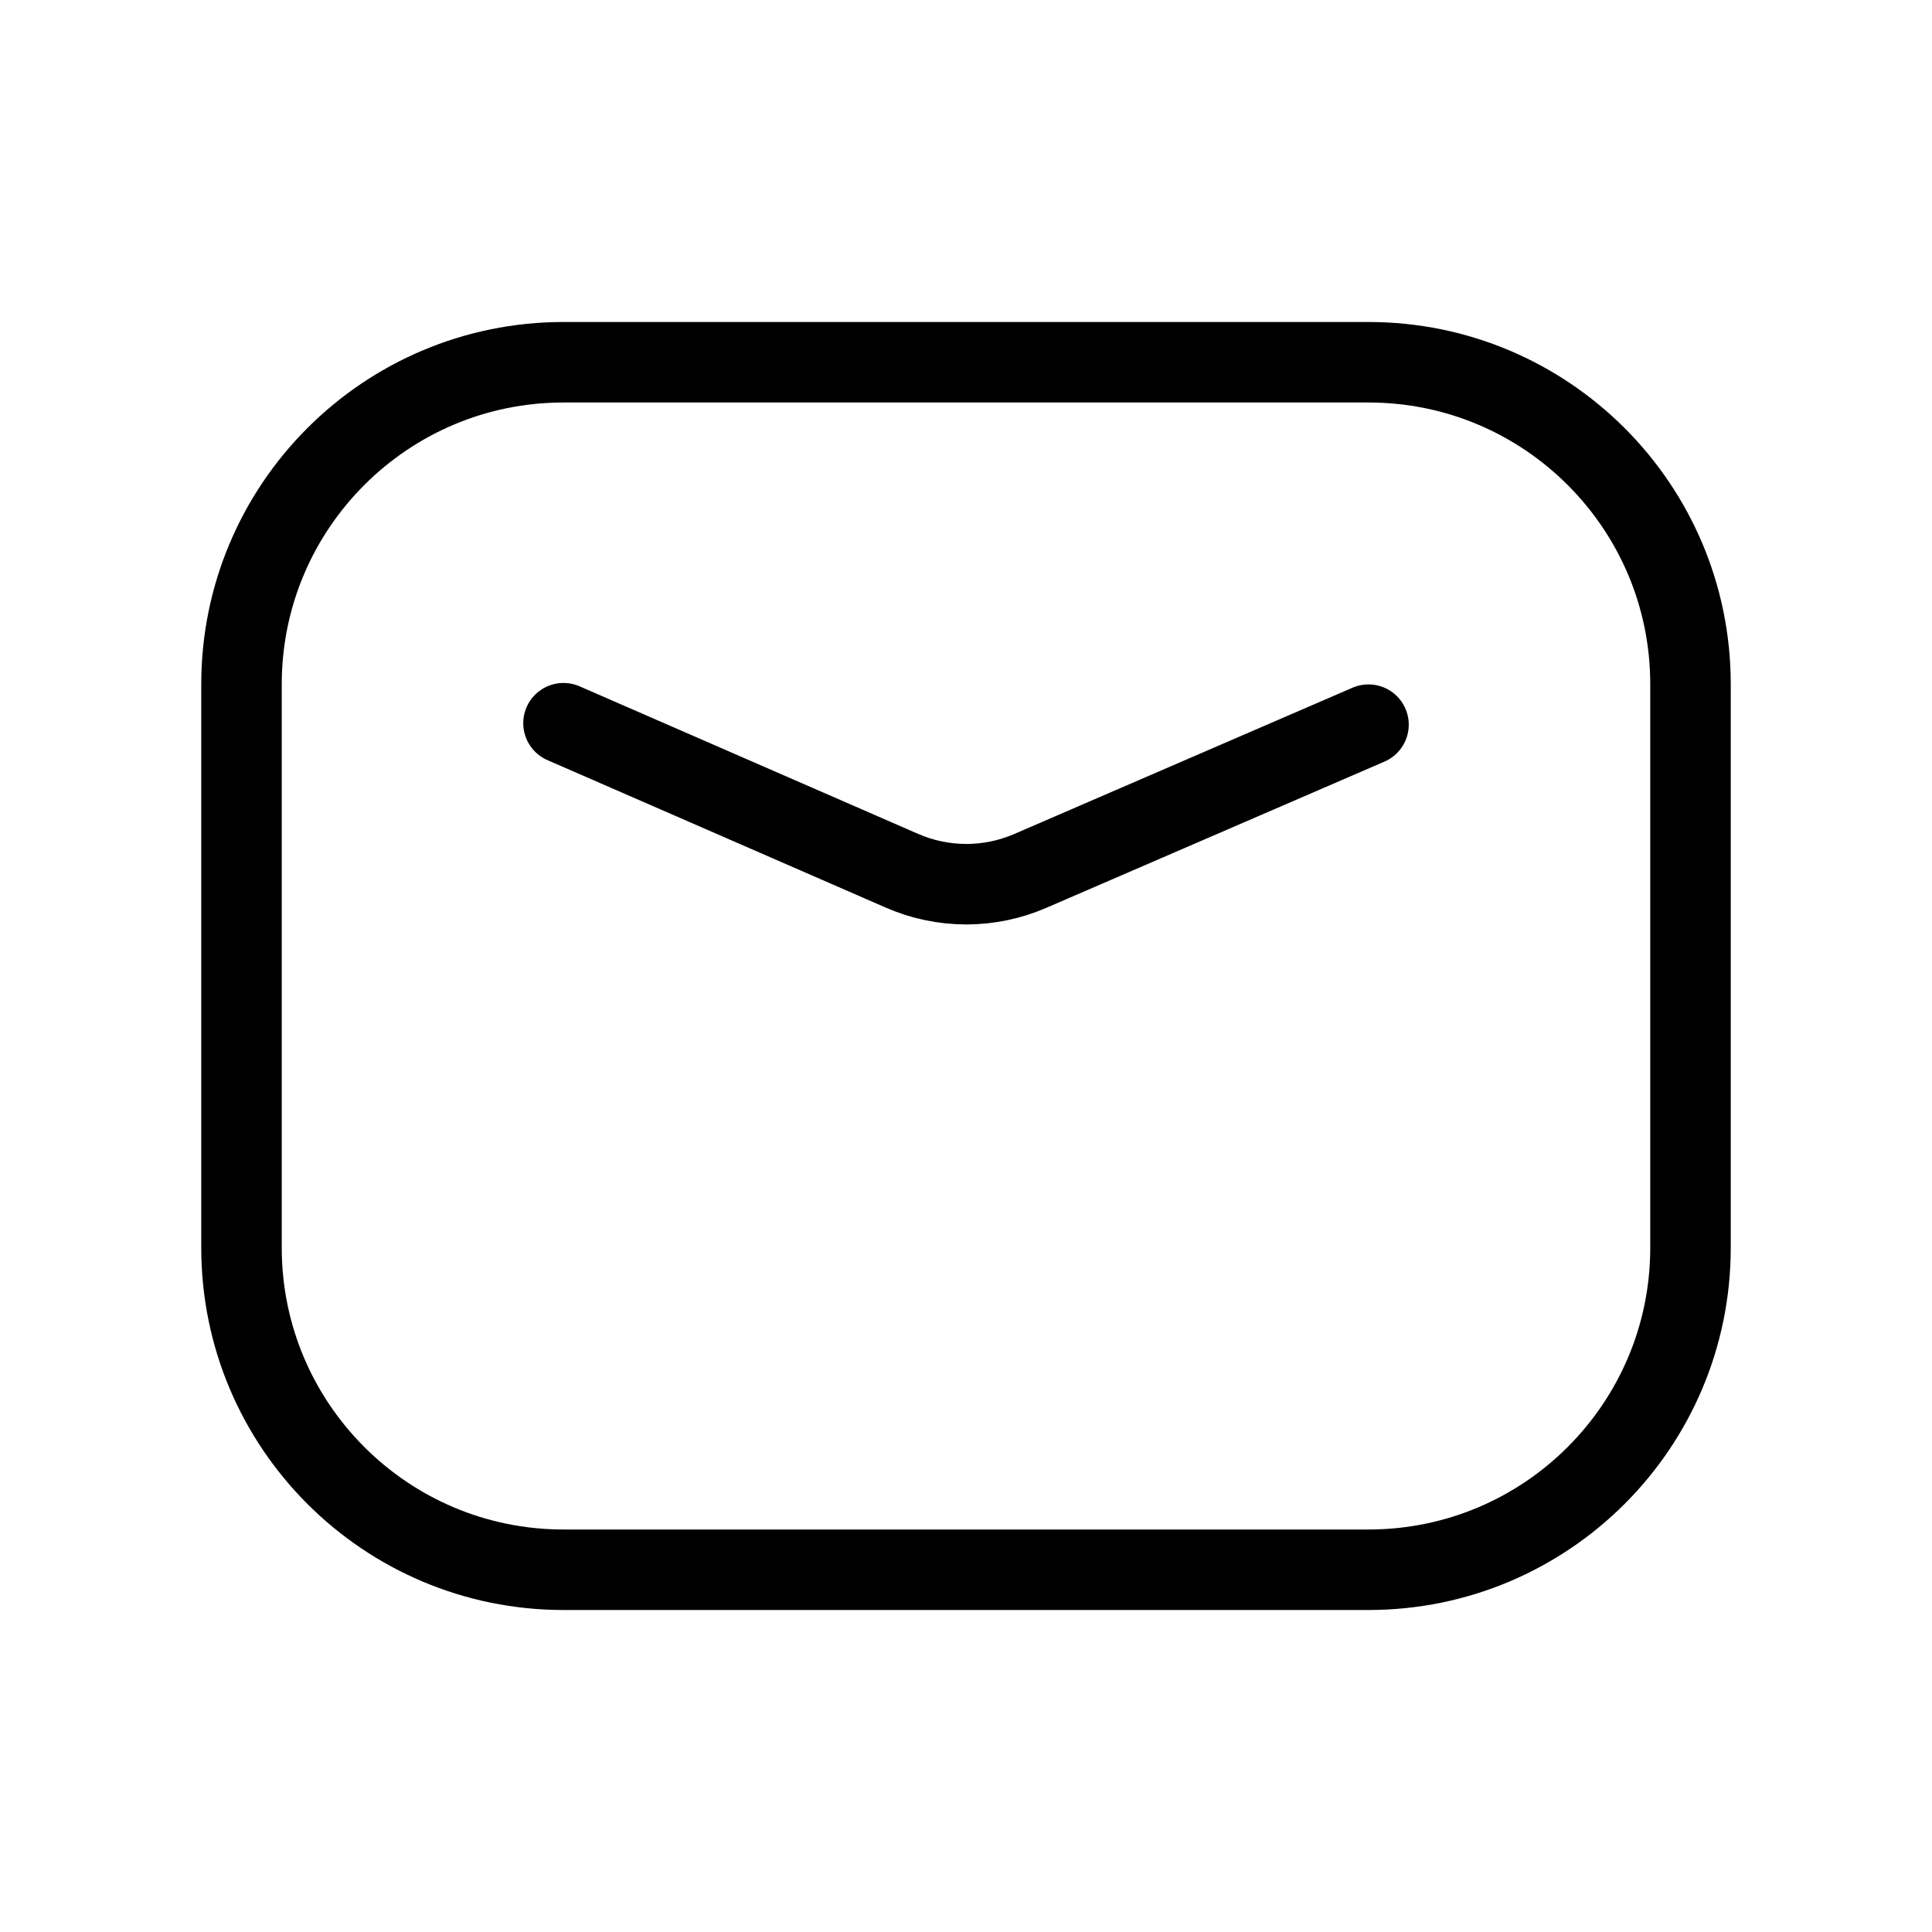 <svg data-token-name="mail-simple" width="24" height="24" viewBox="0 0 24 24" fill="none" xmlns="http://www.w3.org/2000/svg">
<path d="M7 8.984L11.205 10.817C11.456 10.927 11.727 10.983 12.001 10.984C12.275 10.984 12.546 10.928 12.798 10.819L17 9.002M7 4.5H17C19.209 4.5 21 6.291 21 8.5V15.5C21 17.709 19.209 19.5 17 19.5H7C4.791 19.5 3 17.709 3 15.5V8.5C3 6.291 4.791 4.5 7 4.5Z" stroke="currentColor" fill="none" stroke-linecap="round" stroke-linejoin="round"/>
</svg>
